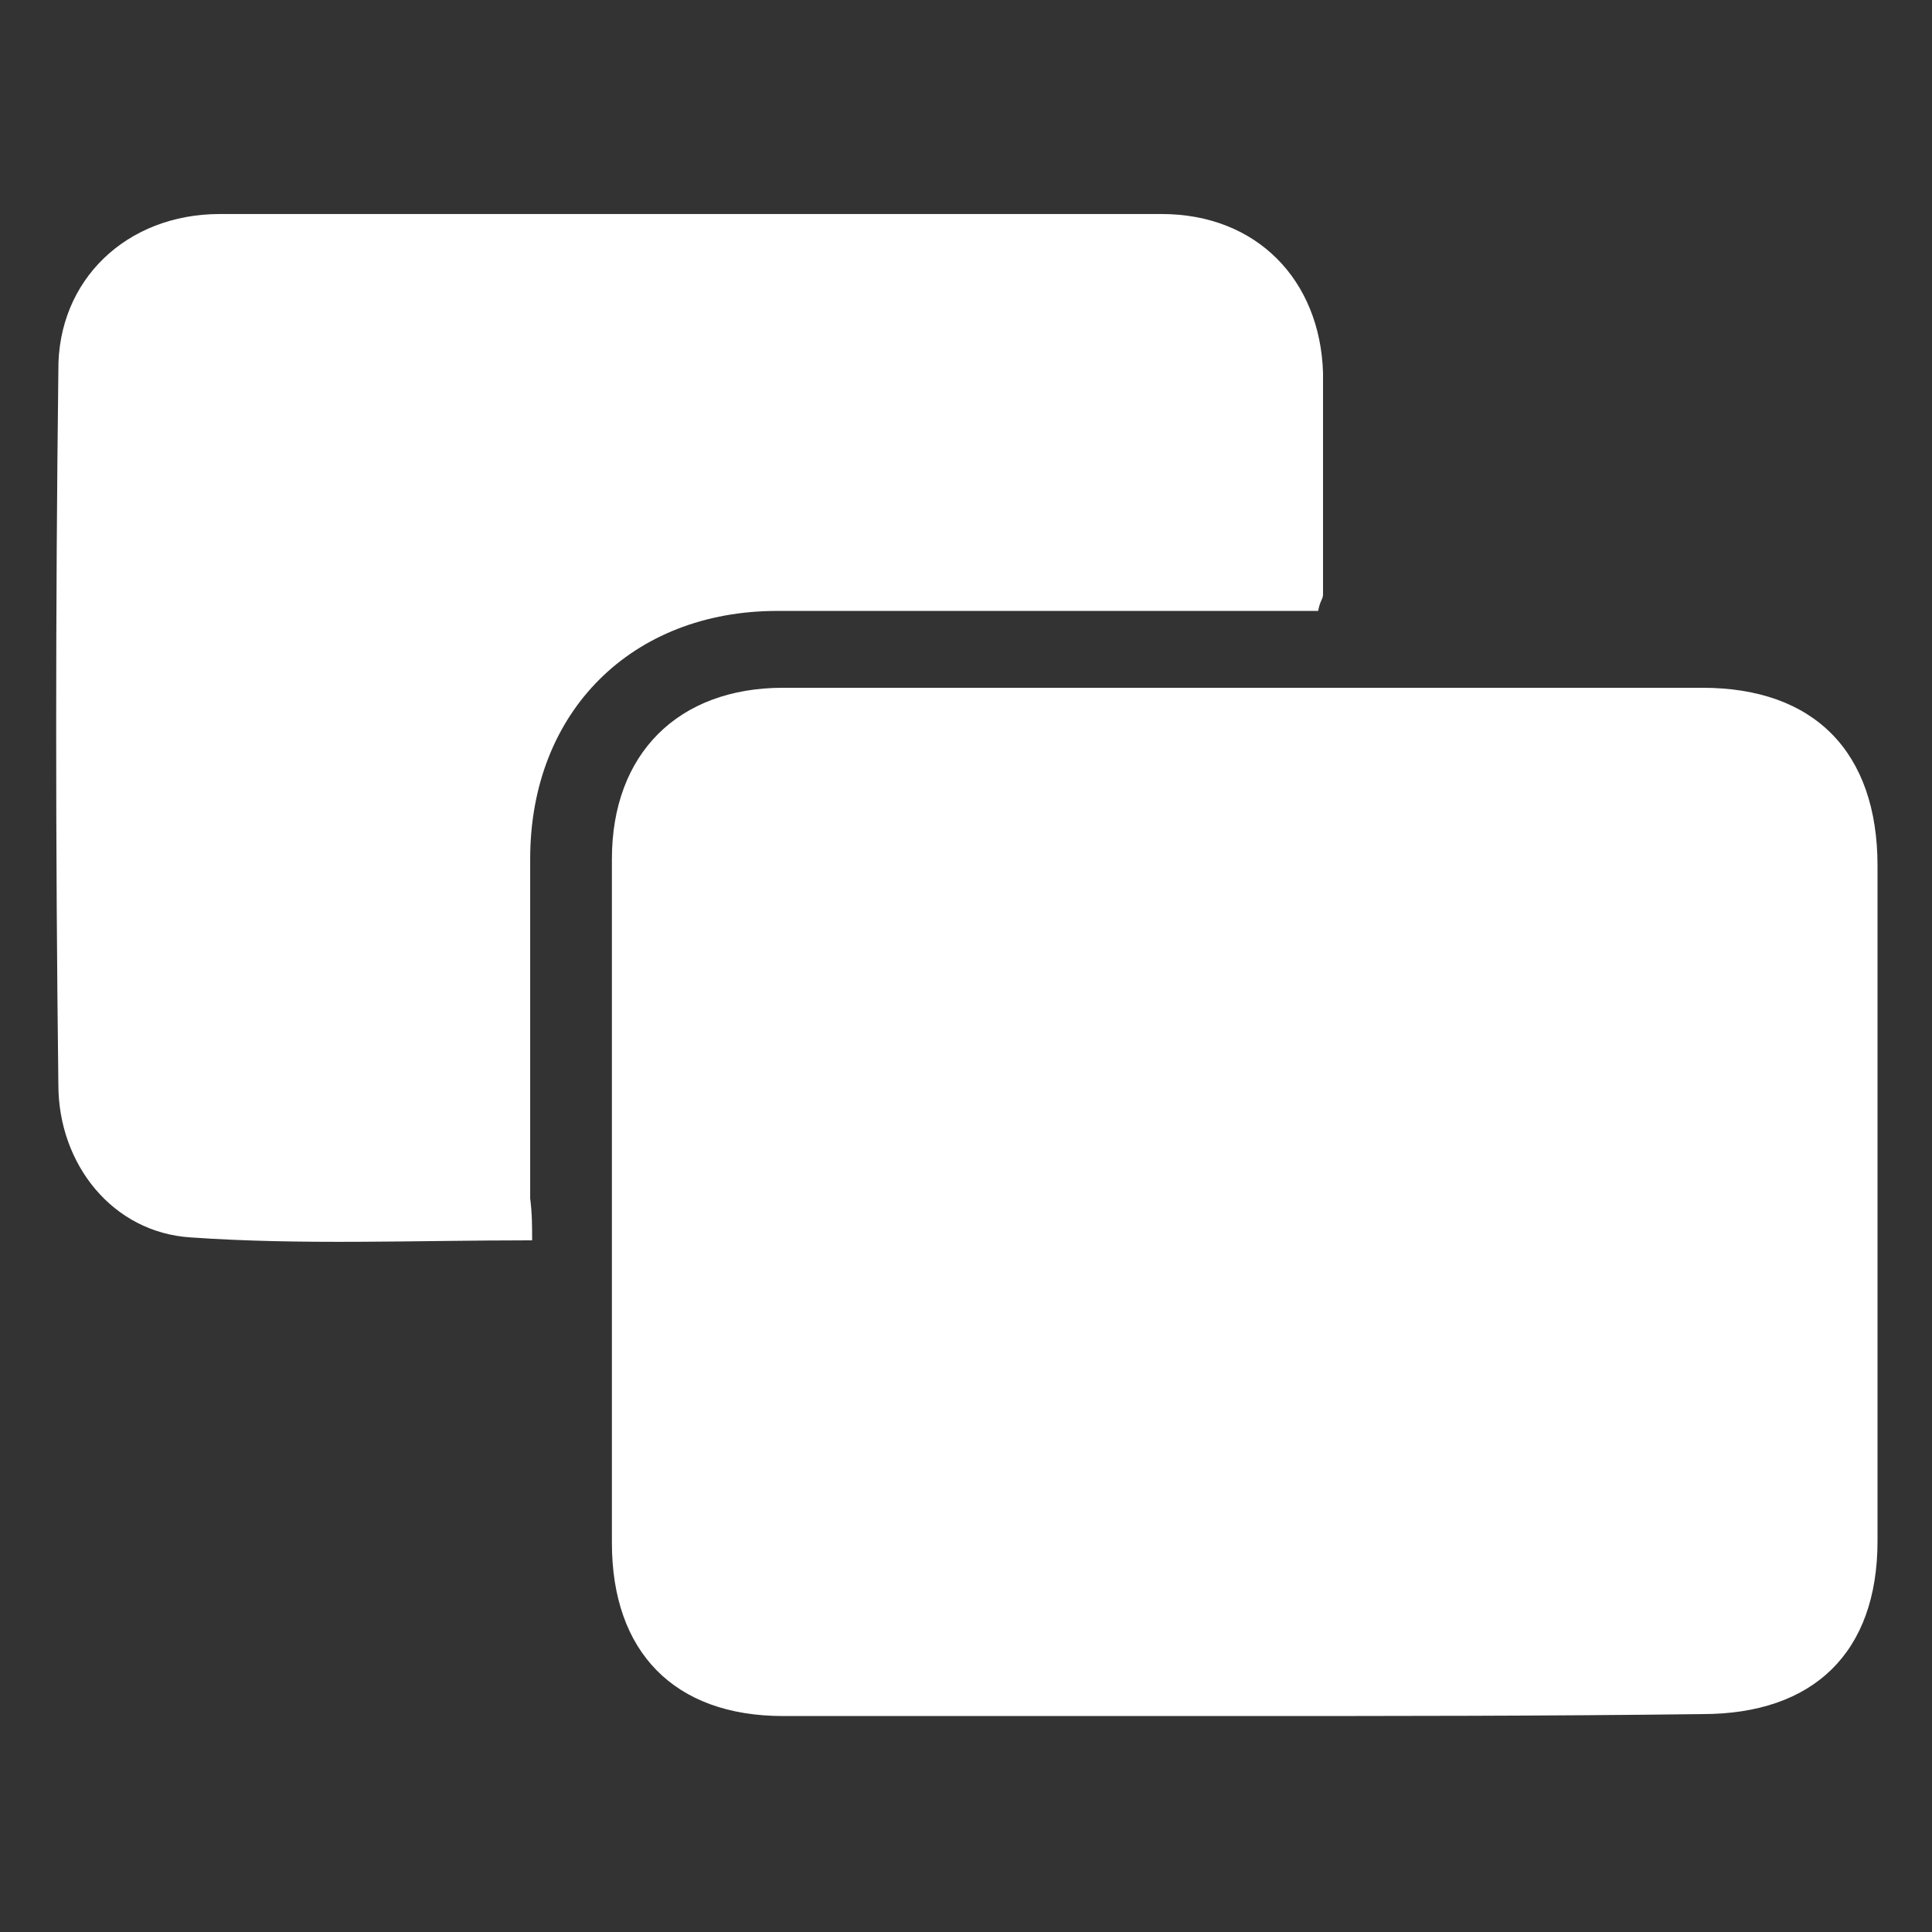<?xml version="1.0" encoding="utf-8"?>
<!-- Generator: Adobe Illustrator 24.0.1, SVG Export Plug-In . SVG Version: 6.00 Build 0)  -->
<svg version="1.1" id="Layer_1" xmlns="http://www.w3.org/2000/svg" xmlns:xlink="http://www.w3.org/1999/xlink" x="0px" y="0px"
	 viewBox="0 0 198.6 198.6" style="enable-background:new 0 0 198.6 198.6;" xml:space="preserve">
<rect x="0" y="0" width="198.6" height="198.6" fill="#333333" stroke="none"/>
<style type="text/css">
	.st0{fill:#FFFFFF;}
</style>
<g>
	<path class="st0" d="M127.6,176.4c-15.7,0-31.4,0-47.1,0c-11.2,0-17.6-6.6-17.6-17.8c0-23.4,0-46.9,0-70.3
		c0-10.8,6.8-17.6,17.6-17.6c31.4,0,63.1,0,94.5,0c11.5,0,18,6.6,18,18.3c0,23.2,0,46.2,0,69.4c0,11.5-6.6,17.8-18,17.8
		C159,176.4,143.3,176.4,127.6,176.4z"/>
	<path class="st0" d="M54.7,127.5c-12.2,0-23.7,0.5-35.1-0.3c-8-0.5-13.6-7.5-13.6-15.7c-0.3-24.3-0.3-48.9,0-73.4
		C5.9,28.8,13,22,22.6,22c32.3,0,64.5,0,96.8,0c9.8,0,16.3,6.8,16.6,16.3c0,7.5,0,14.9,0,22.8c0,0.5-0.3,0.6-0.5,1.7
		c-7.5,0-14.9,0-22.5,0c-11.1,0-22,0-33.1,0c-14.9,0-25.4,10.3-25.4,25.5c0,11.7,0,23.2,0,34.9C54.7,124.7,54.7,126.1,54.7,127.5z"
		/>
</g>
</svg>
